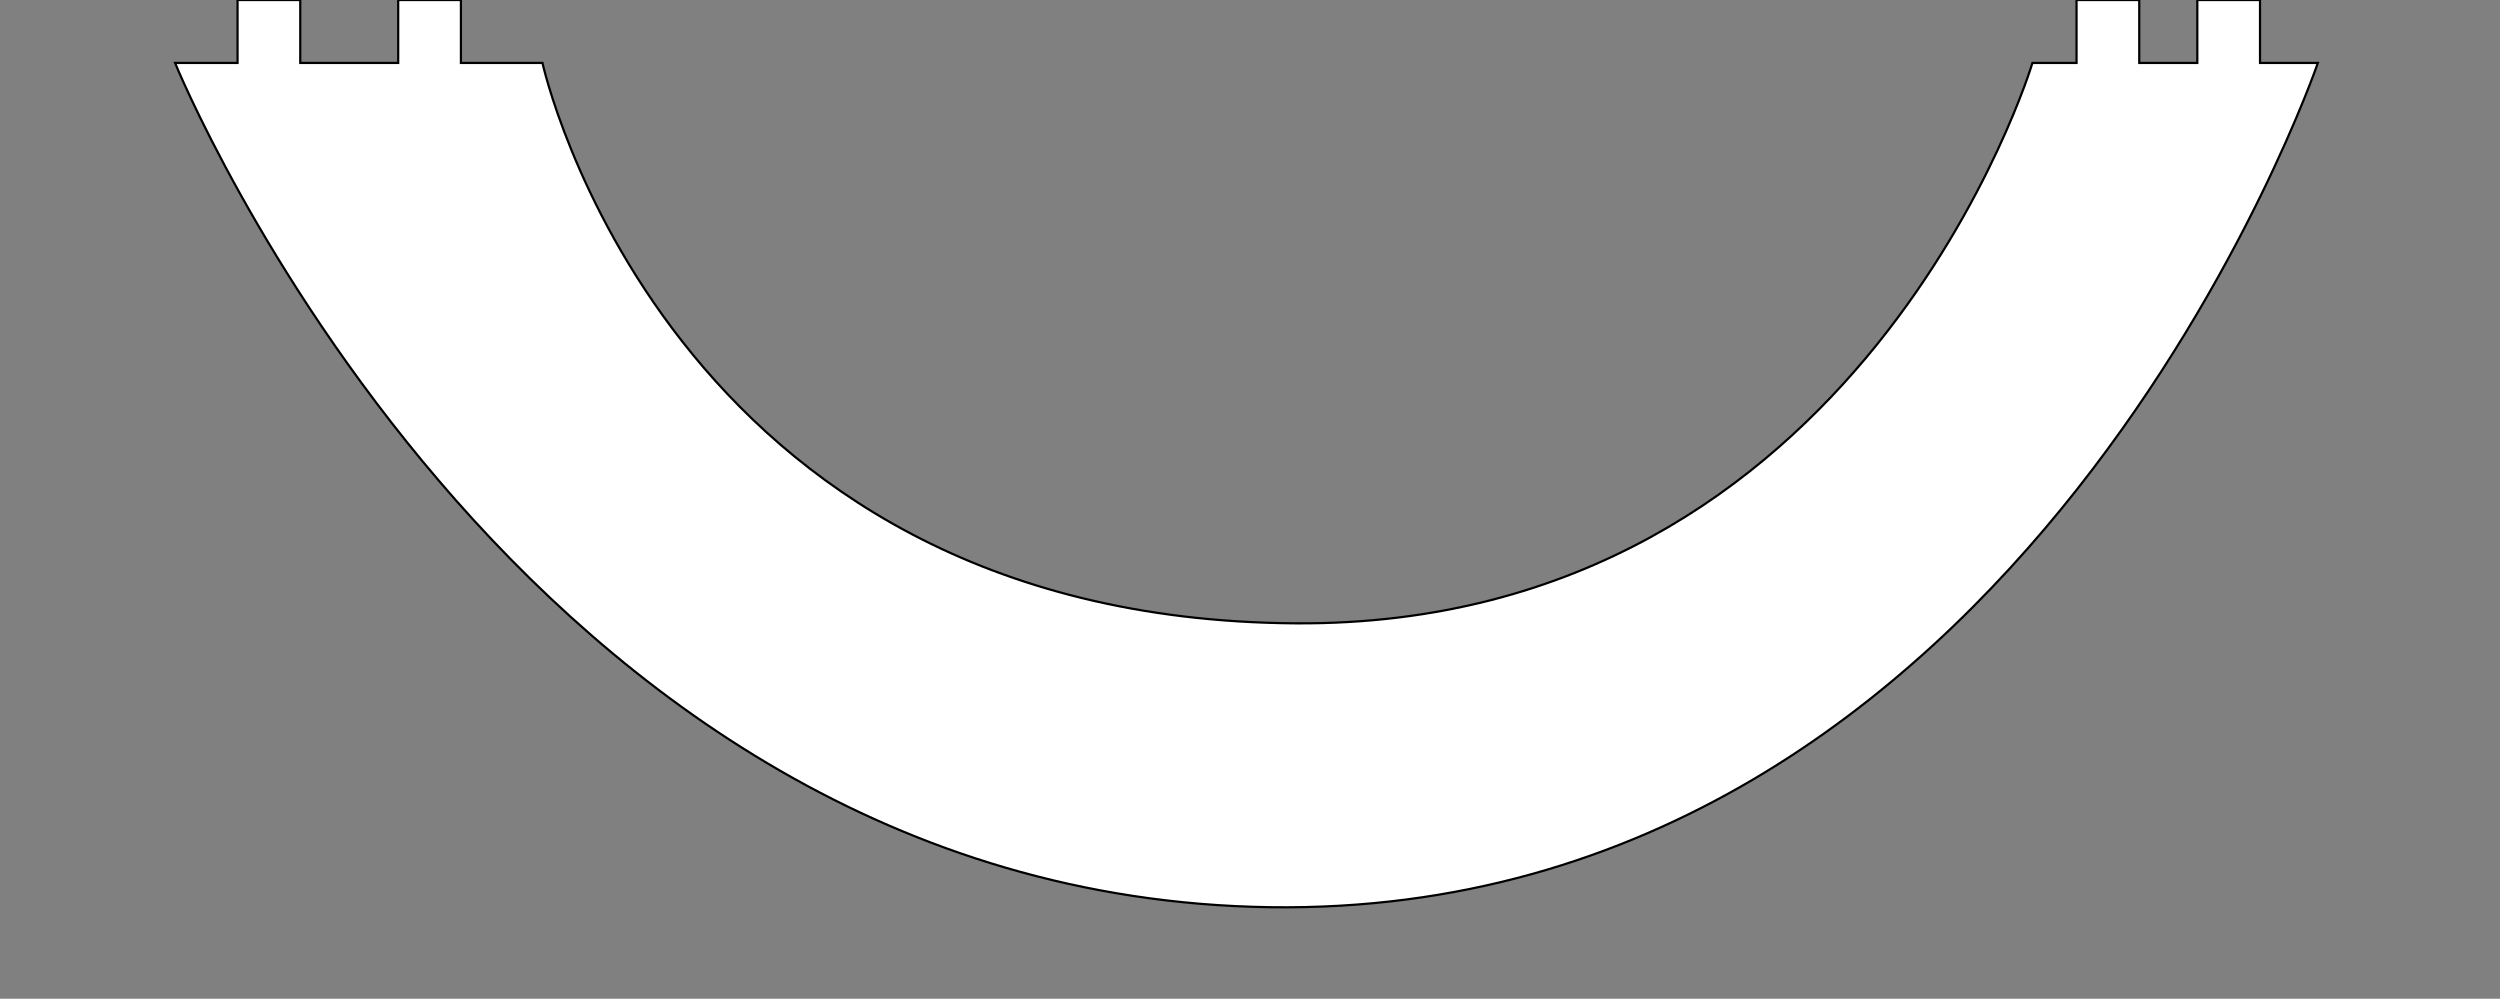<?xml version="1.0" encoding="utf-8"?>
<!-- Generator: Adobe Illustrator 24.0.3, SVG Export Plug-In . SVG Version: 6.00 Build 0)  -->
<svg version="1.1" id="Layer_2" xmlns="http://www.w3.org/2000/svg" xmlns:xlink="http://www.w3.org/1999/xlink" x="0px" y="0px"
	 viewBox="0 0 1128.2 450.7" style="enable-background:new 0 0 1128.2 450.7;" xml:space="preserve">
<rect x="0" y="0" width="1128.2" height="450.7" fill="#808080" stroke="none"/>
<style type="text/css">
	.st0{fill:#FFFFFF;stroke:#000000;stroke-miterlimit:10;}
</style>
<path class="st0" d="M1046,28.4c0,0-132,386-473,381S79,28.4,79,28.4h28.2V0h28.3v28.4h44.2V0h28.3v28.4h36.8
	c0,0,55.1,251.2,340.1,252.9c256.1,1.5,332.3-252.9,332.3-252.9h19.9V0h28.3v28.4h26.2V0h28.3v28.4H1046z"/>
</svg>
